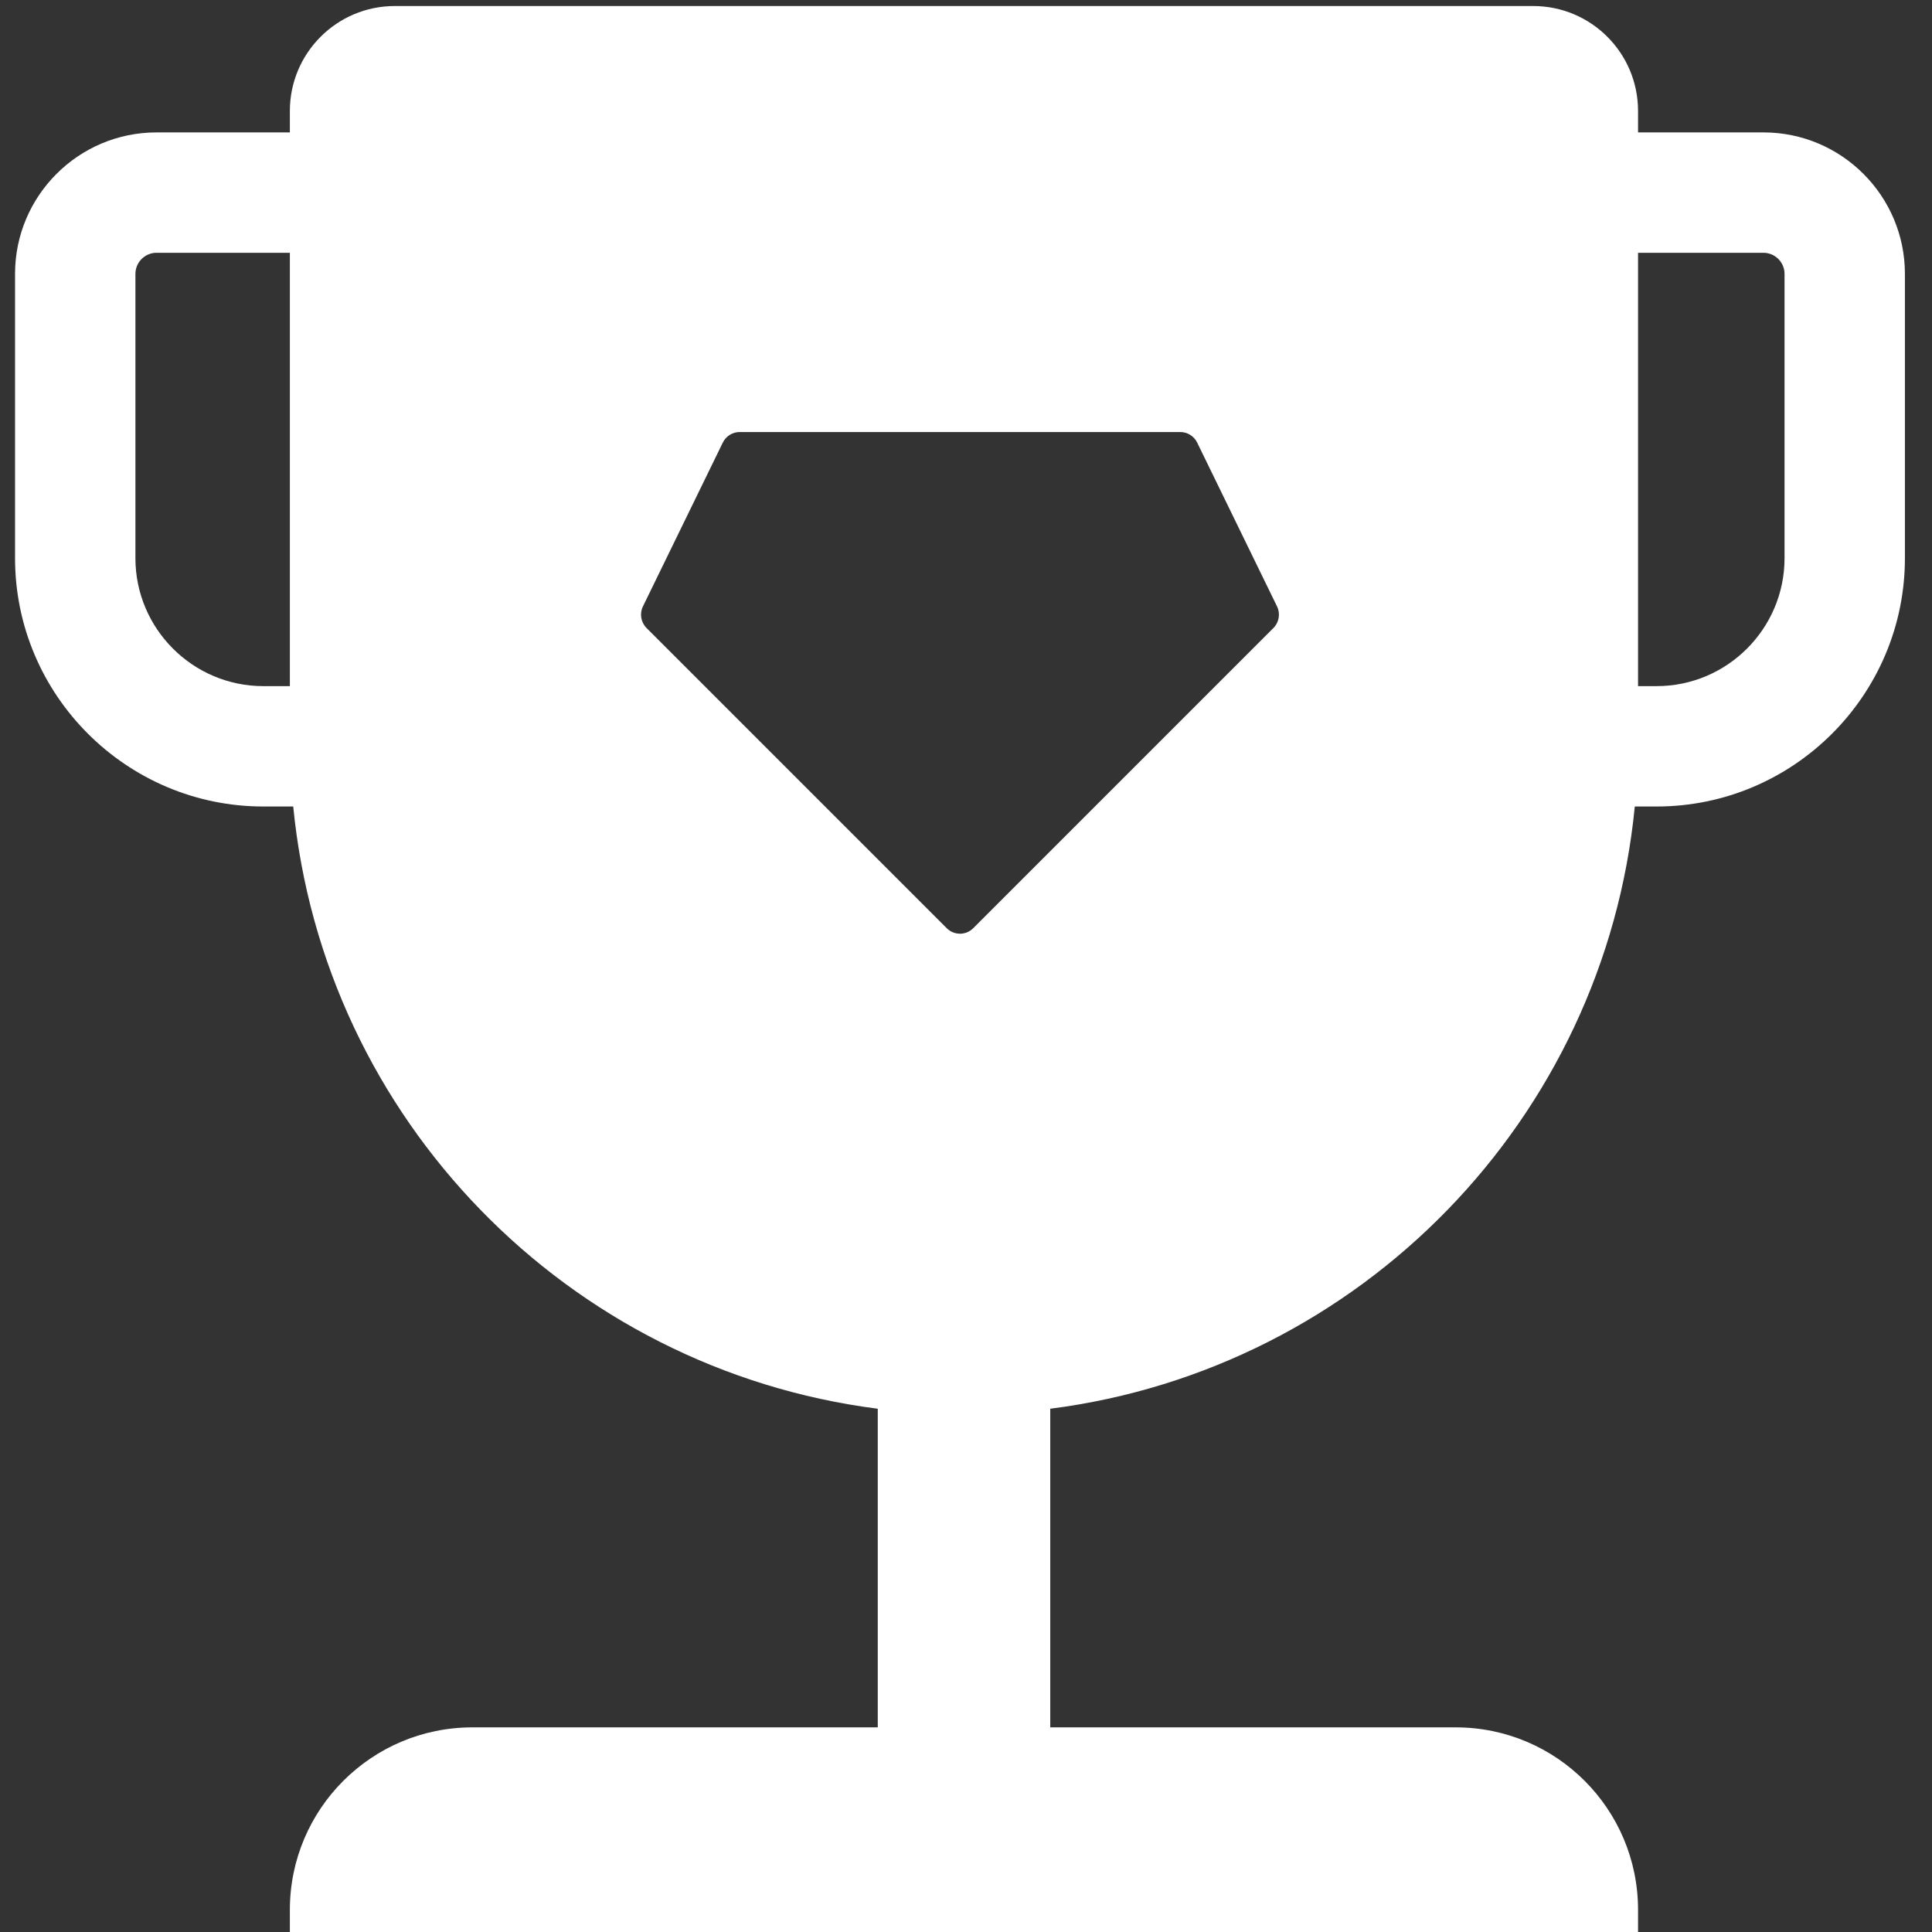 <svg t="1729946954707" class="icon" viewBox="0 0 1024 1024" version="1.1" xmlns="http://www.w3.org/2000/svg" p-id="1791" width="200" height="200"><rect x="0" y="0" width="1024" height="1024" fill="#333333" stroke="none"/><path d="M934.679 70.181h-66.48V58.824c0-30.752-24.882-55.634-55.634-55.634H209.266c-30.688 0-55.634 24.882-55.634 55.634V70.181H82.941C41.598 70.181 7.975 103.804 7.975 145.146v150.697C7.975 368.385 67.054 427.464 139.596 427.464h15.823c16.142 165.754 145.529 298.204 309.816 319.195v168.88H250.354c-53.401 0-96.722 43.321-96.722 96.722v11.739h714.567v-11.739c0-53.401-43.257-96.722-96.658-96.722H556.66v-168.88c164.287-20.99 293.674-153.44 309.816-319.195h11.548C950.565 427.464 1009.645 368.385 1009.645 295.843V145.146c0-41.343-33.623-74.966-74.966-74.966zM153.632 363.664h-14.036C102.209 363.664 71.776 333.231 71.776 295.843V145.146c0-6.125 5.04-11.165 11.165-11.165h70.691v229.682z m521.315-30.816L515.828 491.967c-3.892 3.892-10.144 3.892-14.036 0L342.673 332.848c-2.999-2.999-3.764-7.592-1.914-11.42l42.364-86.896c1.659-3.381 5.168-5.551 8.932-5.551h233.51c3.764 0 7.273 2.169 8.932 5.551l42.364 86.896c1.85 3.828 1.085 8.422-1.914 11.42z m270.897-37.004c0 37.387-30.433 67.82-67.82 67.82h-9.825V133.981h66.48c6.125 0 11.165 5.04 11.165 11.165v150.697z" fill="#fff" p-id="1792"></path></svg>